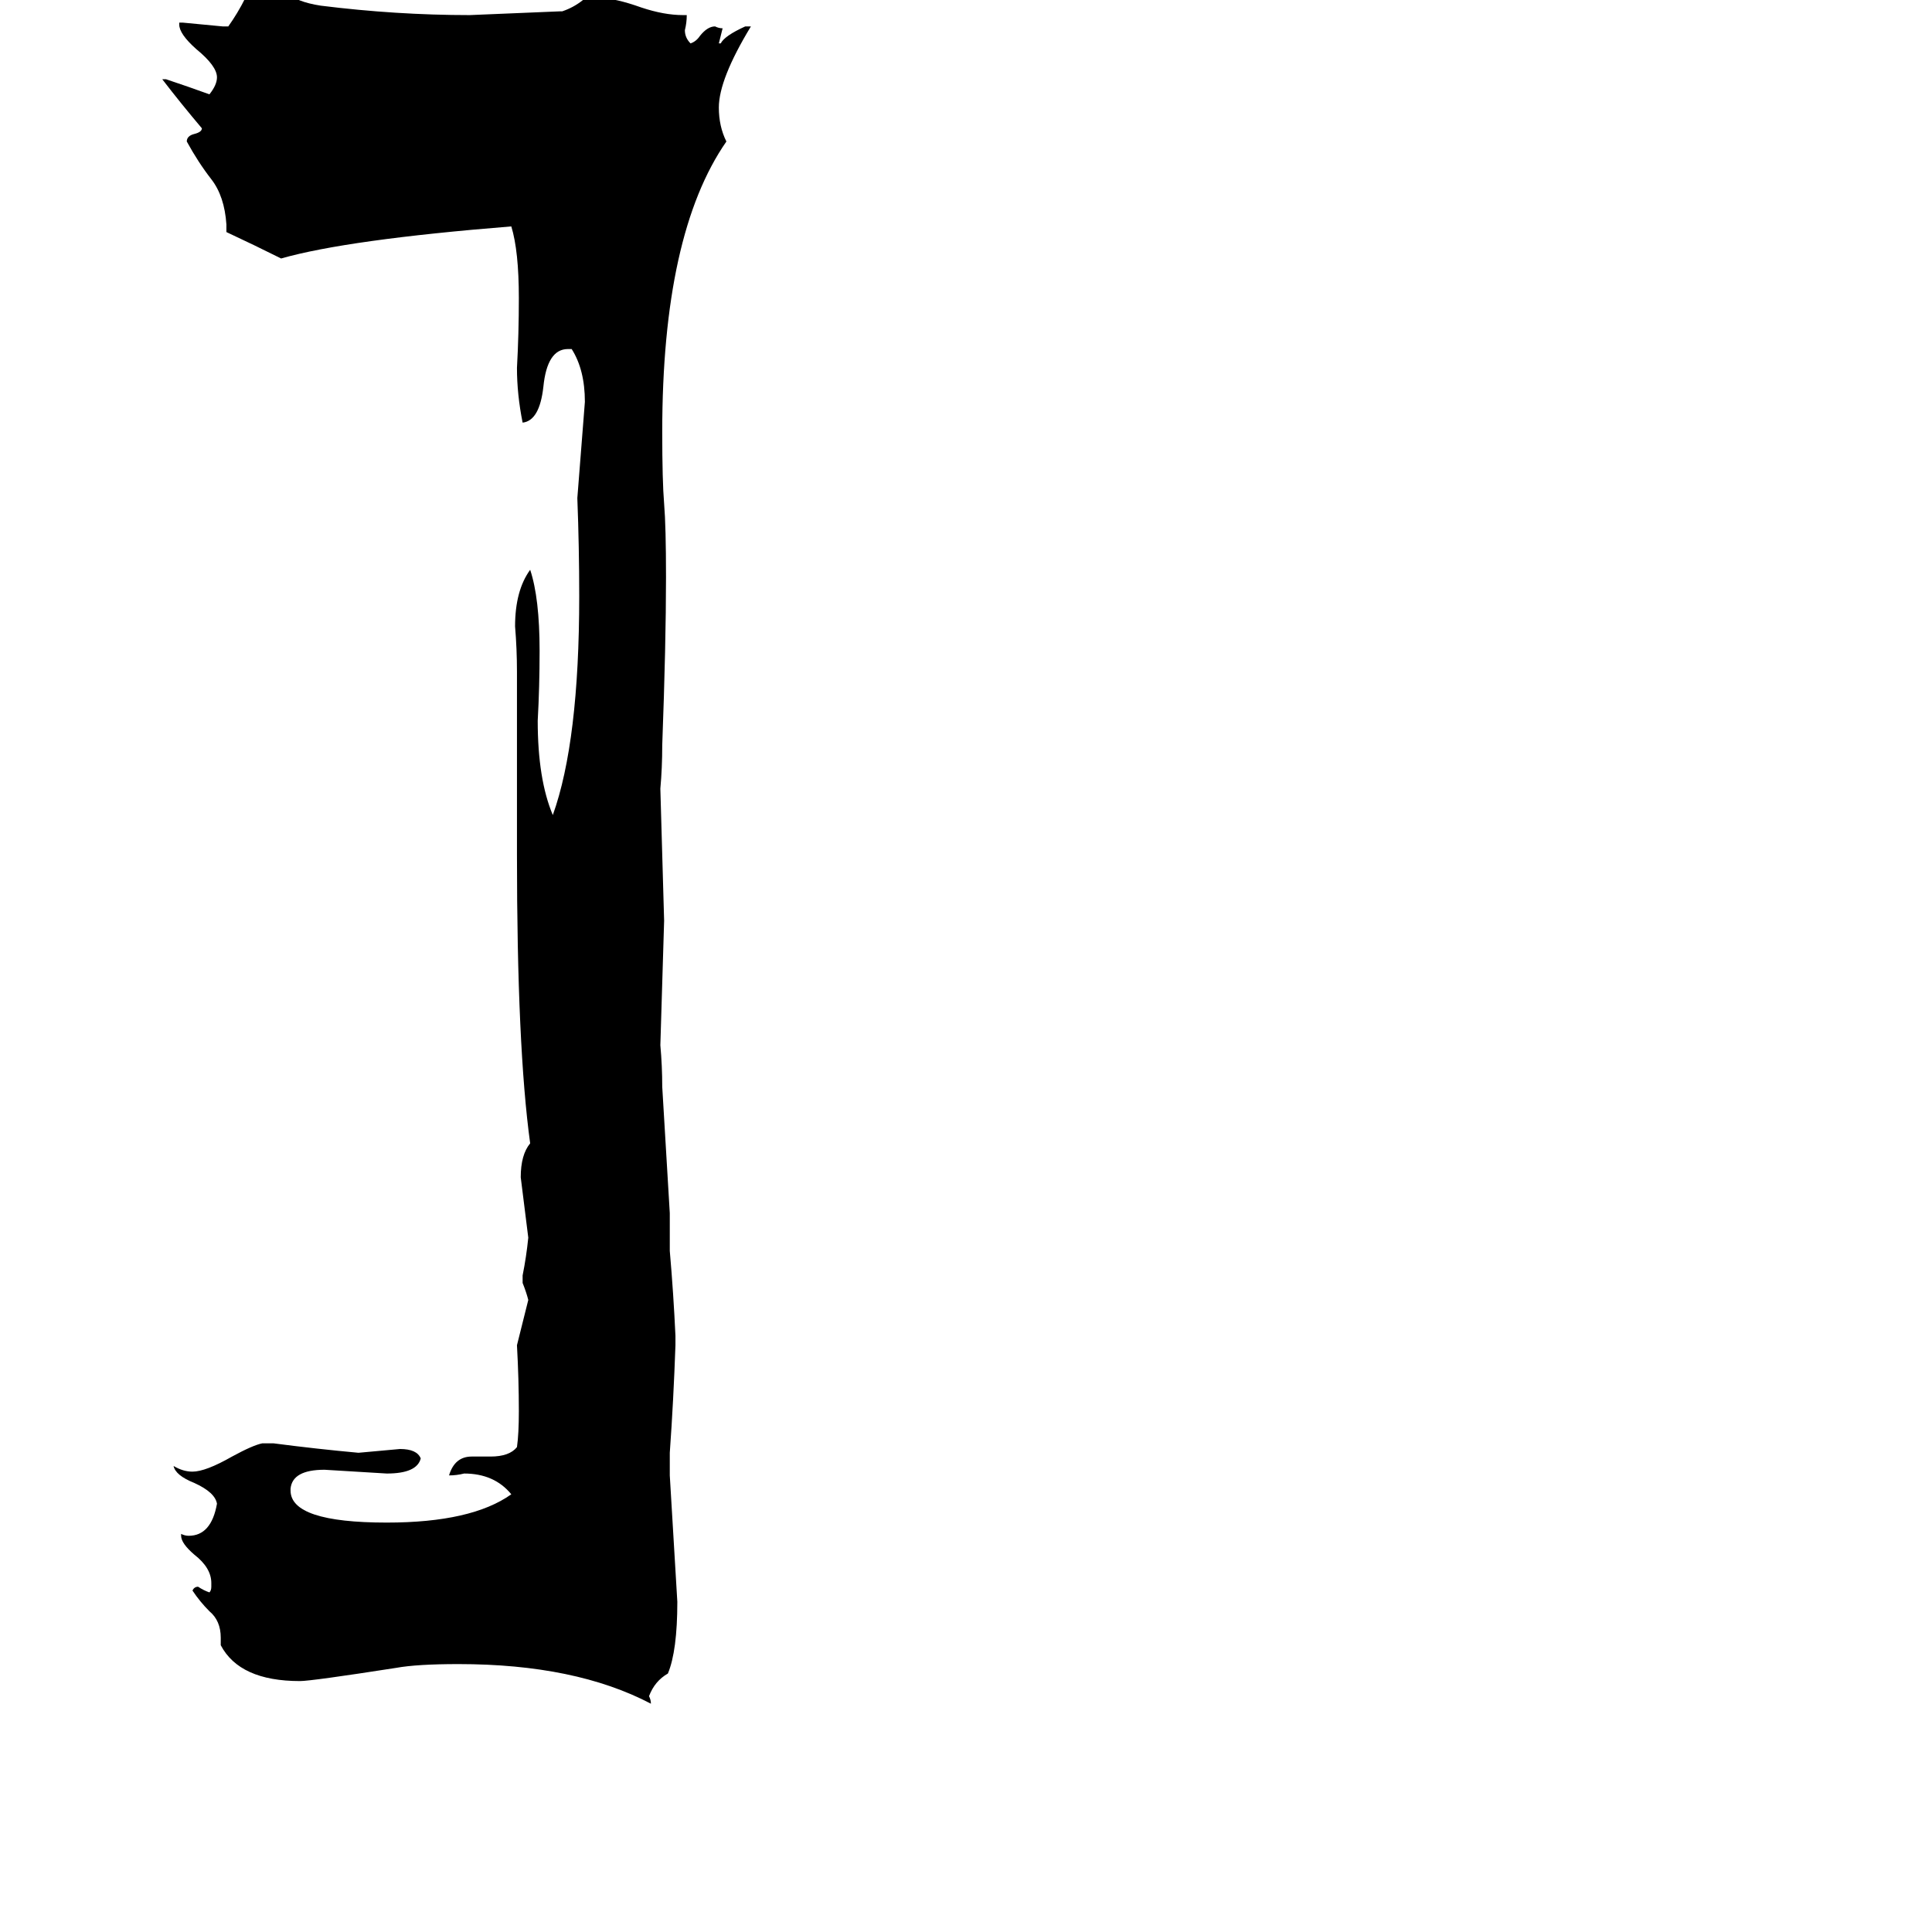 <svg xmlns="http://www.w3.org/2000/svg" viewBox="0 -800 1024 1024">
	<path fill="#000000" d="M355 -30V-18Q357 16 359 49Q359 75 354 87Q347 91 344 99Q345 101 345 103Q305 82 243 82Q221 82 210 84Q165 91 159 91Q127 91 117 72V68Q117 59 111 54Q106 49 102 43Q103 41 105 41Q108 43 111 44Q112 43 112 41V39Q112 31 103 24Q96 18 96 14V13Q98 14 100 14Q112 14 115 -3Q114 -9 103 -14Q93 -18 92 -23Q97 -20 102 -20Q109 -20 123 -28Q134 -34 139 -35H145Q168 -32 190 -30Q201 -31 212 -32Q221 -32 223 -27Q221 -19 205 -19Q189 -20 172 -21Q155 -21 154 -11V-10Q154 7 205 7Q250 7 271 -8Q262 -19 246 -19Q242 -18 238 -18Q241 -28 250 -28H260Q270 -28 274 -33Q275 -40 275 -52Q275 -69 274 -87Q277 -99 280 -111Q279 -115 277 -120V-124Q279 -134 280 -144Q278 -160 276 -176Q276 -188 281 -194Q274 -245 274 -347V-444Q274 -456 273 -468Q273 -487 281 -498Q286 -483 286 -455Q286 -436 285 -418Q285 -387 293 -368Q307 -407 307 -484Q307 -510 306 -536Q308 -561 310 -587Q310 -604 303 -615H301Q290 -615 288 -595Q286 -577 277 -576Q274 -591 274 -605Q275 -623 275 -642Q275 -667 271 -680Q184 -673 149 -663Q135 -670 120 -677V-681Q119 -696 112 -705Q105 -714 99 -725Q99 -728 103 -729Q107 -730 107 -732Q96 -745 86 -758H88Q100 -754 111 -750Q115 -755 115 -759Q115 -765 104 -774Q95 -782 95 -787V-788H97Q108 -787 118 -786H121Q126 -793 130 -801H140Q147 -801 152 -804Q157 -799 170 -797Q210 -792 249 -792Q273 -793 297 -794H298Q304 -796 309 -800Q312 -801 318 -801Q326 -801 340 -796Q352 -792 362 -792H364Q364 -788 363 -784Q363 -780 366 -777Q369 -778 371 -781Q375 -786 379 -786Q381 -785 383 -785Q382 -781 381 -777H382Q384 -781 395 -786H398Q381 -758 381 -743Q381 -733 385 -725Q351 -676 351 -571Q351 -545 352 -533Q353 -521 353 -494Q353 -459 351 -405Q351 -393 350 -382Q351 -347 352 -312Q351 -279 350 -246Q351 -235 351 -224Q353 -190 355 -157V-137Q357 -114 358 -92V-87Q357 -58 355 -30Z"/>
</svg>